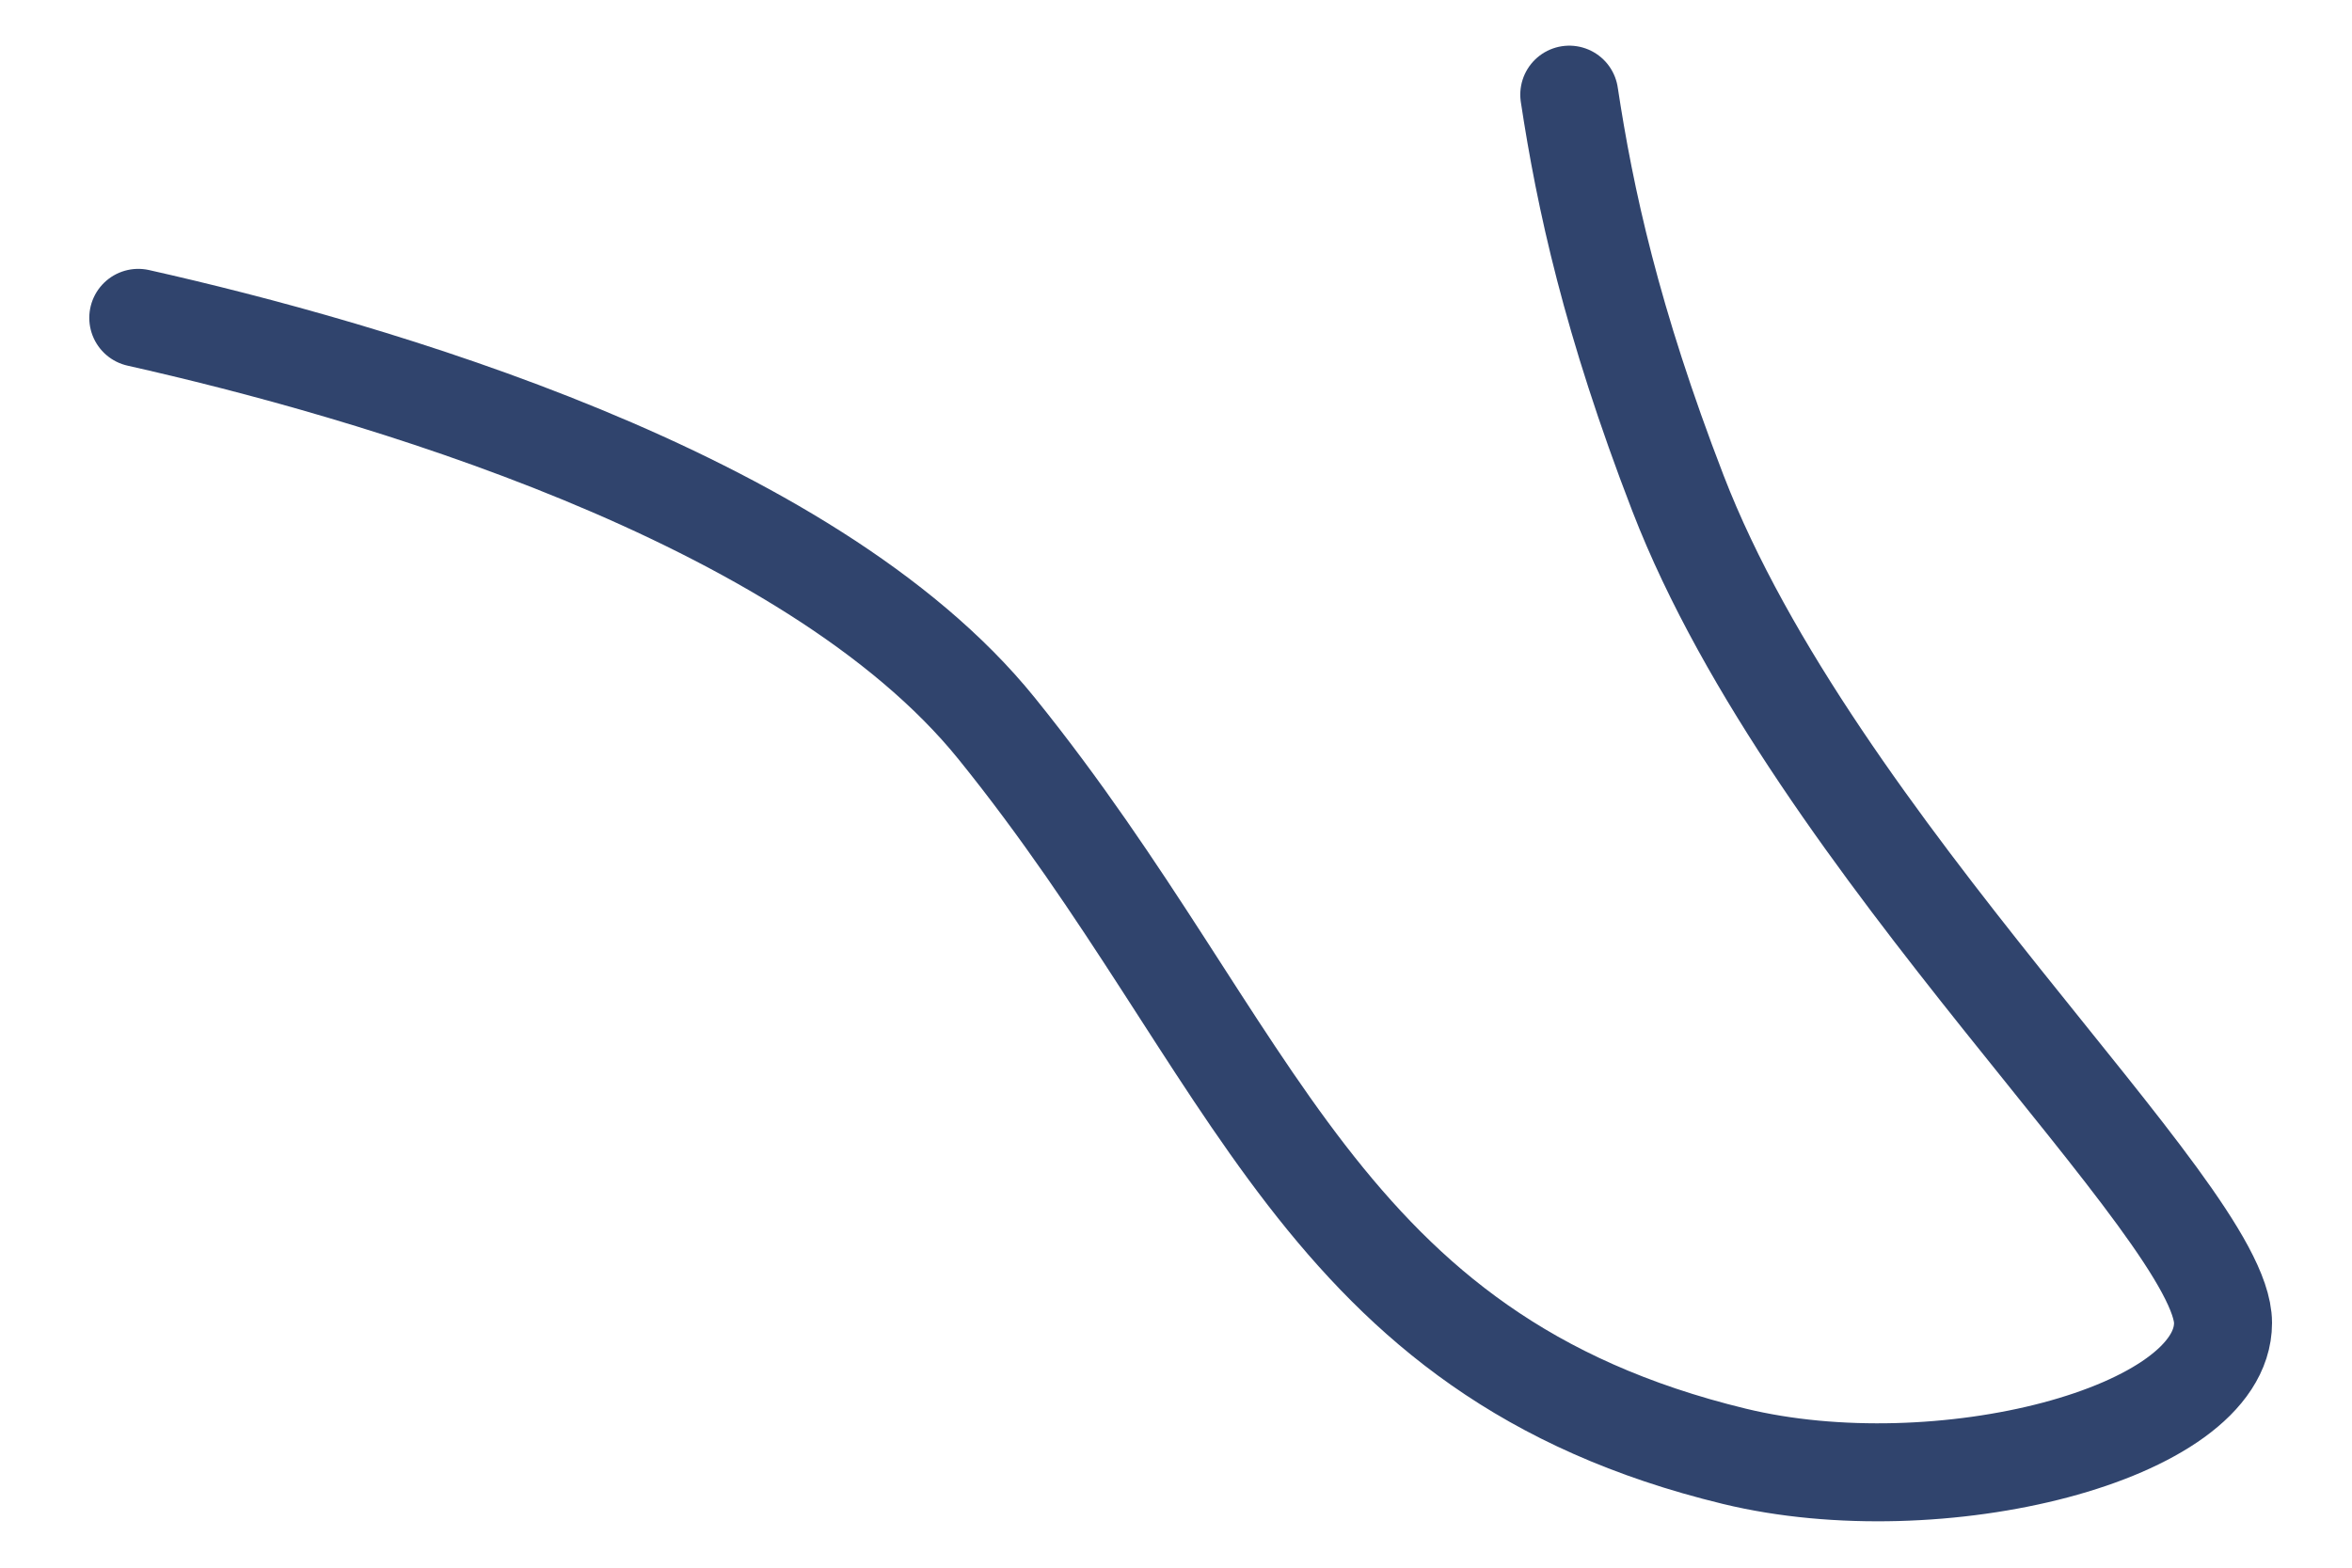 <svg width="24" height="16" viewBox="0 0 24 16" fill="none" xmlns="http://www.w3.org/2000/svg">
<path d="M1.411 3.244C3.733 3.766 8.242 5.048 10.17 7.435C12.825 10.721 13.439 13.83 17.697 14.863C19.785 15.37 22.684 14.638 22.684 13.502C22.684 12.365 18.518 8.65 17.122 5.034C16.442 3.271 16.173 2.021 16.013 0.966" stroke="#30446D" strokeWidth="0.986" stroke-linecap="round" stroke-linejoin="round"/>
</svg>
